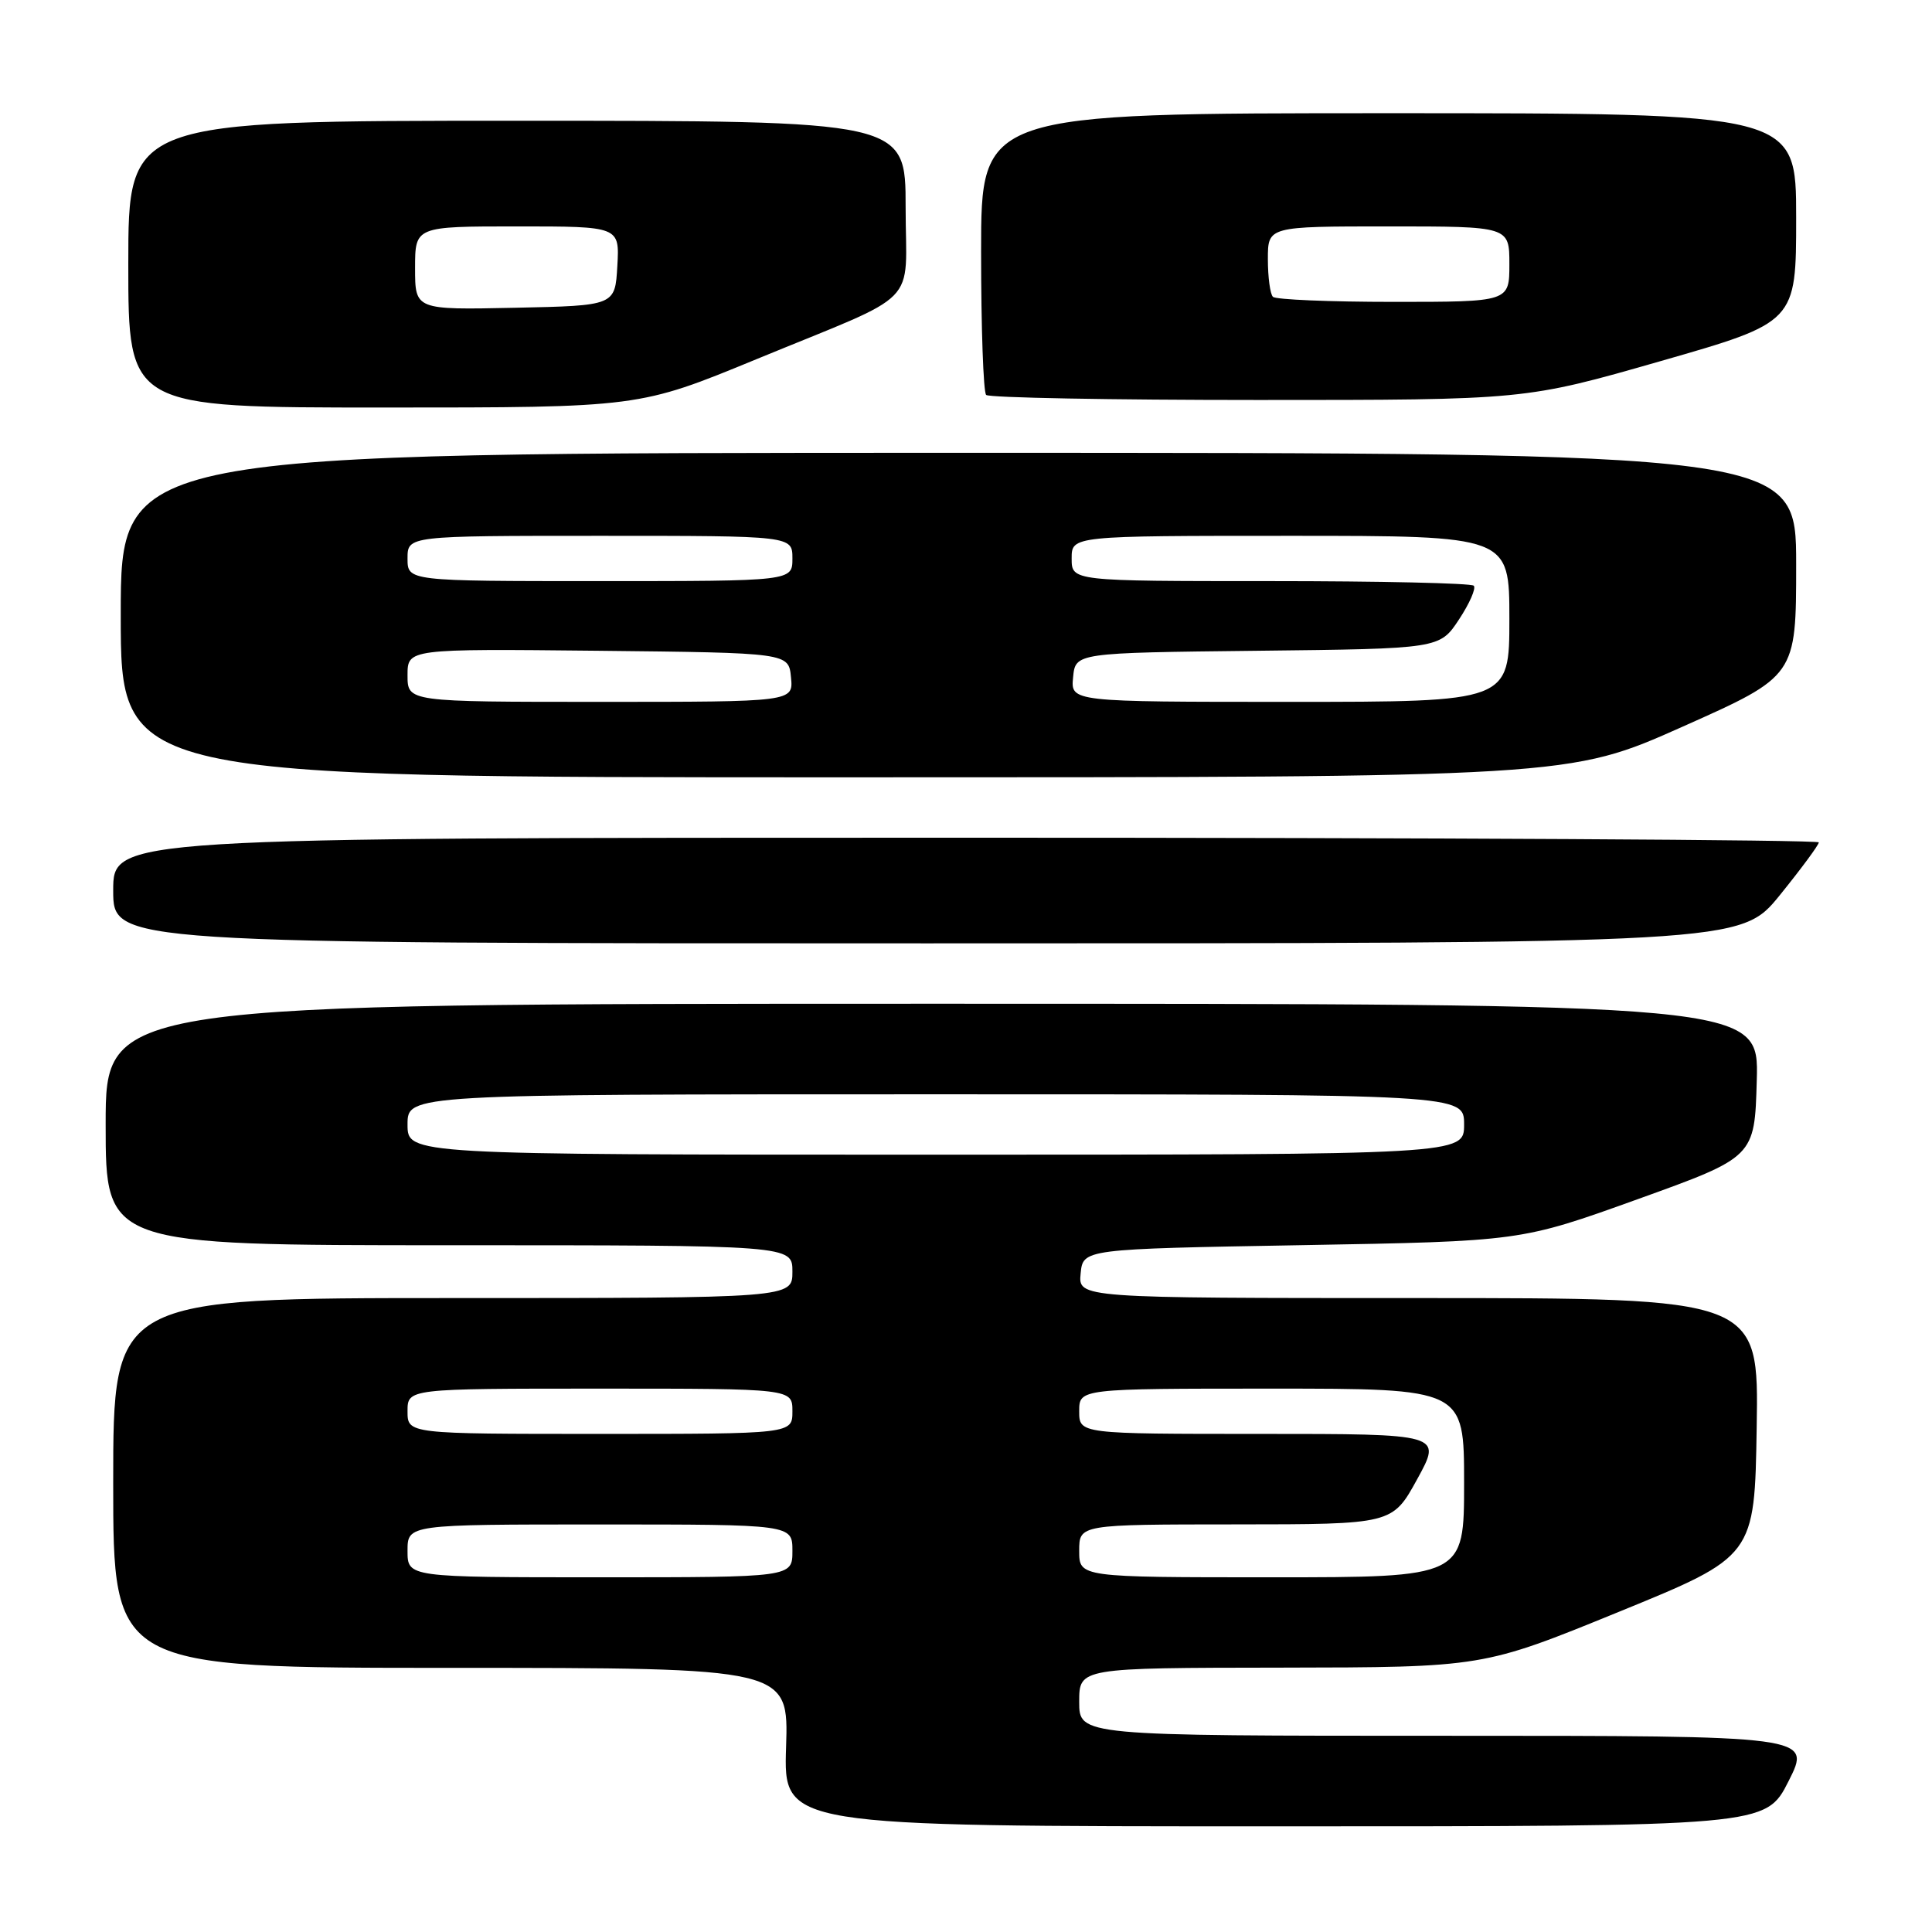 <?xml version="1.0" encoding="UTF-8" standalone="no"?>
<!DOCTYPE svg PUBLIC "-//W3C//DTD SVG 1.1//EN" "http://www.w3.org/Graphics/SVG/1.1/DTD/svg11.dtd" >
<svg xmlns="http://www.w3.org/2000/svg" xmlns:xlink="http://www.w3.org/1999/xlink" version="1.1" viewBox="0 0 256 256">
 <g >
 <path fill="currentColor"
d=" M 237.00 236.00 C 240.03 230.00 240.03 230.00 191.51 230.00 C 143.00 230.00 143.00 230.00 143.00 225.50 C 143.00 221.00 143.00 221.00 169.75 220.97 C 196.50 220.93 196.50 220.93 214.50 213.58 C 232.50 206.23 232.50 206.23 232.77 189.11 C 233.05 172.00 233.05 172.00 187.96 172.00 C 142.87 172.00 142.87 172.00 143.19 168.75 C 143.50 165.50 143.50 165.50 172.50 164.99 C 201.50 164.48 201.50 164.48 217.00 158.90 C 232.50 153.32 232.50 153.32 232.78 143.16 C 233.07 133.00 233.07 133.00 123.53 133.00 C 14.00 133.00 14.00 133.00 14.00 149.00 C 14.00 165.00 14.00 165.00 59.50 165.00 C 105.00 165.00 105.00 165.00 105.00 168.50 C 105.00 172.00 105.00 172.00 60.00 172.00 C 15.00 172.00 15.00 172.00 15.00 196.50 C 15.00 221.00 15.00 221.00 59.75 221.00 C 104.50 221.00 104.50 221.00 104.16 231.50 C 103.82 242.00 103.82 242.00 168.89 242.00 C 233.97 242.00 233.97 242.00 237.00 236.00 Z  M 235.83 118.62 C 238.67 115.11 241.00 111.96 241.00 111.62 C 241.00 111.28 190.15 111.00 128.00 111.00 C 15.00 111.00 15.00 111.00 15.00 118.00 C 15.00 125.00 15.00 125.00 122.83 125.00 C 230.65 125.00 230.65 125.00 235.83 118.62 Z  M 222.95 96.29 C 238.00 89.58 238.00 89.58 238.00 74.79 C 238.00 60.00 238.00 60.00 127.00 60.00 C 16.00 60.00 16.00 60.00 16.00 81.50 C 16.00 103.00 16.00 103.00 111.95 103.00 C 207.91 103.00 207.91 103.00 222.95 96.29 Z  M 100.22 47.60 C 122.41 38.46 120.00 40.91 120.00 27.46 C 120.00 16.00 120.00 16.00 68.50 16.00 C 17.00 16.00 17.00 16.00 17.00 35.00 C 17.00 54.00 17.00 54.00 50.84 54.00 C 84.68 54.00 84.68 54.00 100.22 47.60 Z  M 220.04 47.85 C 238.00 42.70 238.00 42.70 238.00 28.85 C 238.00 15.00 238.00 15.00 184.00 15.00 C 130.00 15.00 130.00 15.00 130.00 33.33 C 130.00 43.42 130.30 51.97 130.67 52.33 C 131.03 52.70 147.25 53.00 166.71 53.00 C 202.08 53.00 202.08 53.00 220.04 47.85 Z  M 54.00 205.50 C 54.00 202.00 54.00 202.00 79.50 202.00 C 105.00 202.00 105.00 202.00 105.00 205.50 C 105.00 209.00 105.00 209.00 79.50 209.00 C 54.00 209.00 54.00 209.00 54.00 205.50 Z  M 143.00 205.50 C 143.00 202.00 143.00 202.00 163.75 201.99 C 184.50 201.98 184.50 201.98 187.79 195.99 C 191.08 190.00 191.08 190.00 167.04 190.00 C 143.00 190.00 143.00 190.00 143.00 187.00 C 143.00 184.00 143.00 184.00 168.50 184.00 C 194.00 184.00 194.00 184.00 194.00 196.50 C 194.00 209.00 194.00 209.00 168.50 209.00 C 143.00 209.00 143.00 209.00 143.00 205.50 Z  M 54.00 187.00 C 54.00 184.00 54.00 184.00 79.50 184.00 C 105.00 184.00 105.00 184.00 105.00 187.00 C 105.00 190.00 105.00 190.00 79.50 190.00 C 54.00 190.00 54.00 190.00 54.00 187.00 Z  M 54.00 149.00 C 54.00 145.00 54.00 145.00 124.00 145.00 C 194.00 145.00 194.00 145.00 194.00 149.00 C 194.00 153.00 194.00 153.00 124.00 153.00 C 54.00 153.00 54.00 153.00 54.00 149.00 Z  M 54.00 89.48 C 54.00 85.97 54.00 85.97 79.25 86.23 C 104.50 86.50 104.50 86.50 104.81 89.75 C 105.13 93.00 105.13 93.00 79.56 93.00 C 54.00 93.00 54.00 93.00 54.00 89.48 Z  M 142.19 89.75 C 142.50 86.50 142.50 86.50 166.63 86.23 C 190.76 85.96 190.76 85.96 193.32 82.09 C 194.73 79.96 195.61 77.94 195.28 77.61 C 194.94 77.27 182.82 77.00 168.33 77.00 C 142.00 77.00 142.00 77.00 142.00 74.00 C 142.00 71.00 142.00 71.00 171.00 71.00 C 200.00 71.00 200.00 71.00 200.00 82.00 C 200.00 93.00 200.00 93.00 170.94 93.00 C 141.87 93.00 141.87 93.00 142.19 89.75 Z  M 54.00 74.00 C 54.00 71.00 54.00 71.00 79.50 71.00 C 105.00 71.00 105.00 71.00 105.00 74.00 C 105.00 77.00 105.00 77.00 79.50 77.00 C 54.00 77.00 54.00 77.00 54.00 74.00 Z  M 55.00 35.53 C 55.00 30.00 55.00 30.00 68.55 30.00 C 82.10 30.00 82.10 30.00 81.80 35.25 C 81.50 40.50 81.50 40.50 68.25 40.78 C 55.00 41.06 55.00 41.06 55.00 35.53 Z  M 168.67 39.33 C 168.30 38.97 168.00 36.72 168.00 34.33 C 168.00 30.00 168.00 30.00 184.00 30.00 C 200.00 30.00 200.00 30.00 200.00 35.00 C 200.00 40.00 200.00 40.00 184.67 40.00 C 176.23 40.00 169.03 39.70 168.67 39.33 Z "/>
</g>
</svg>